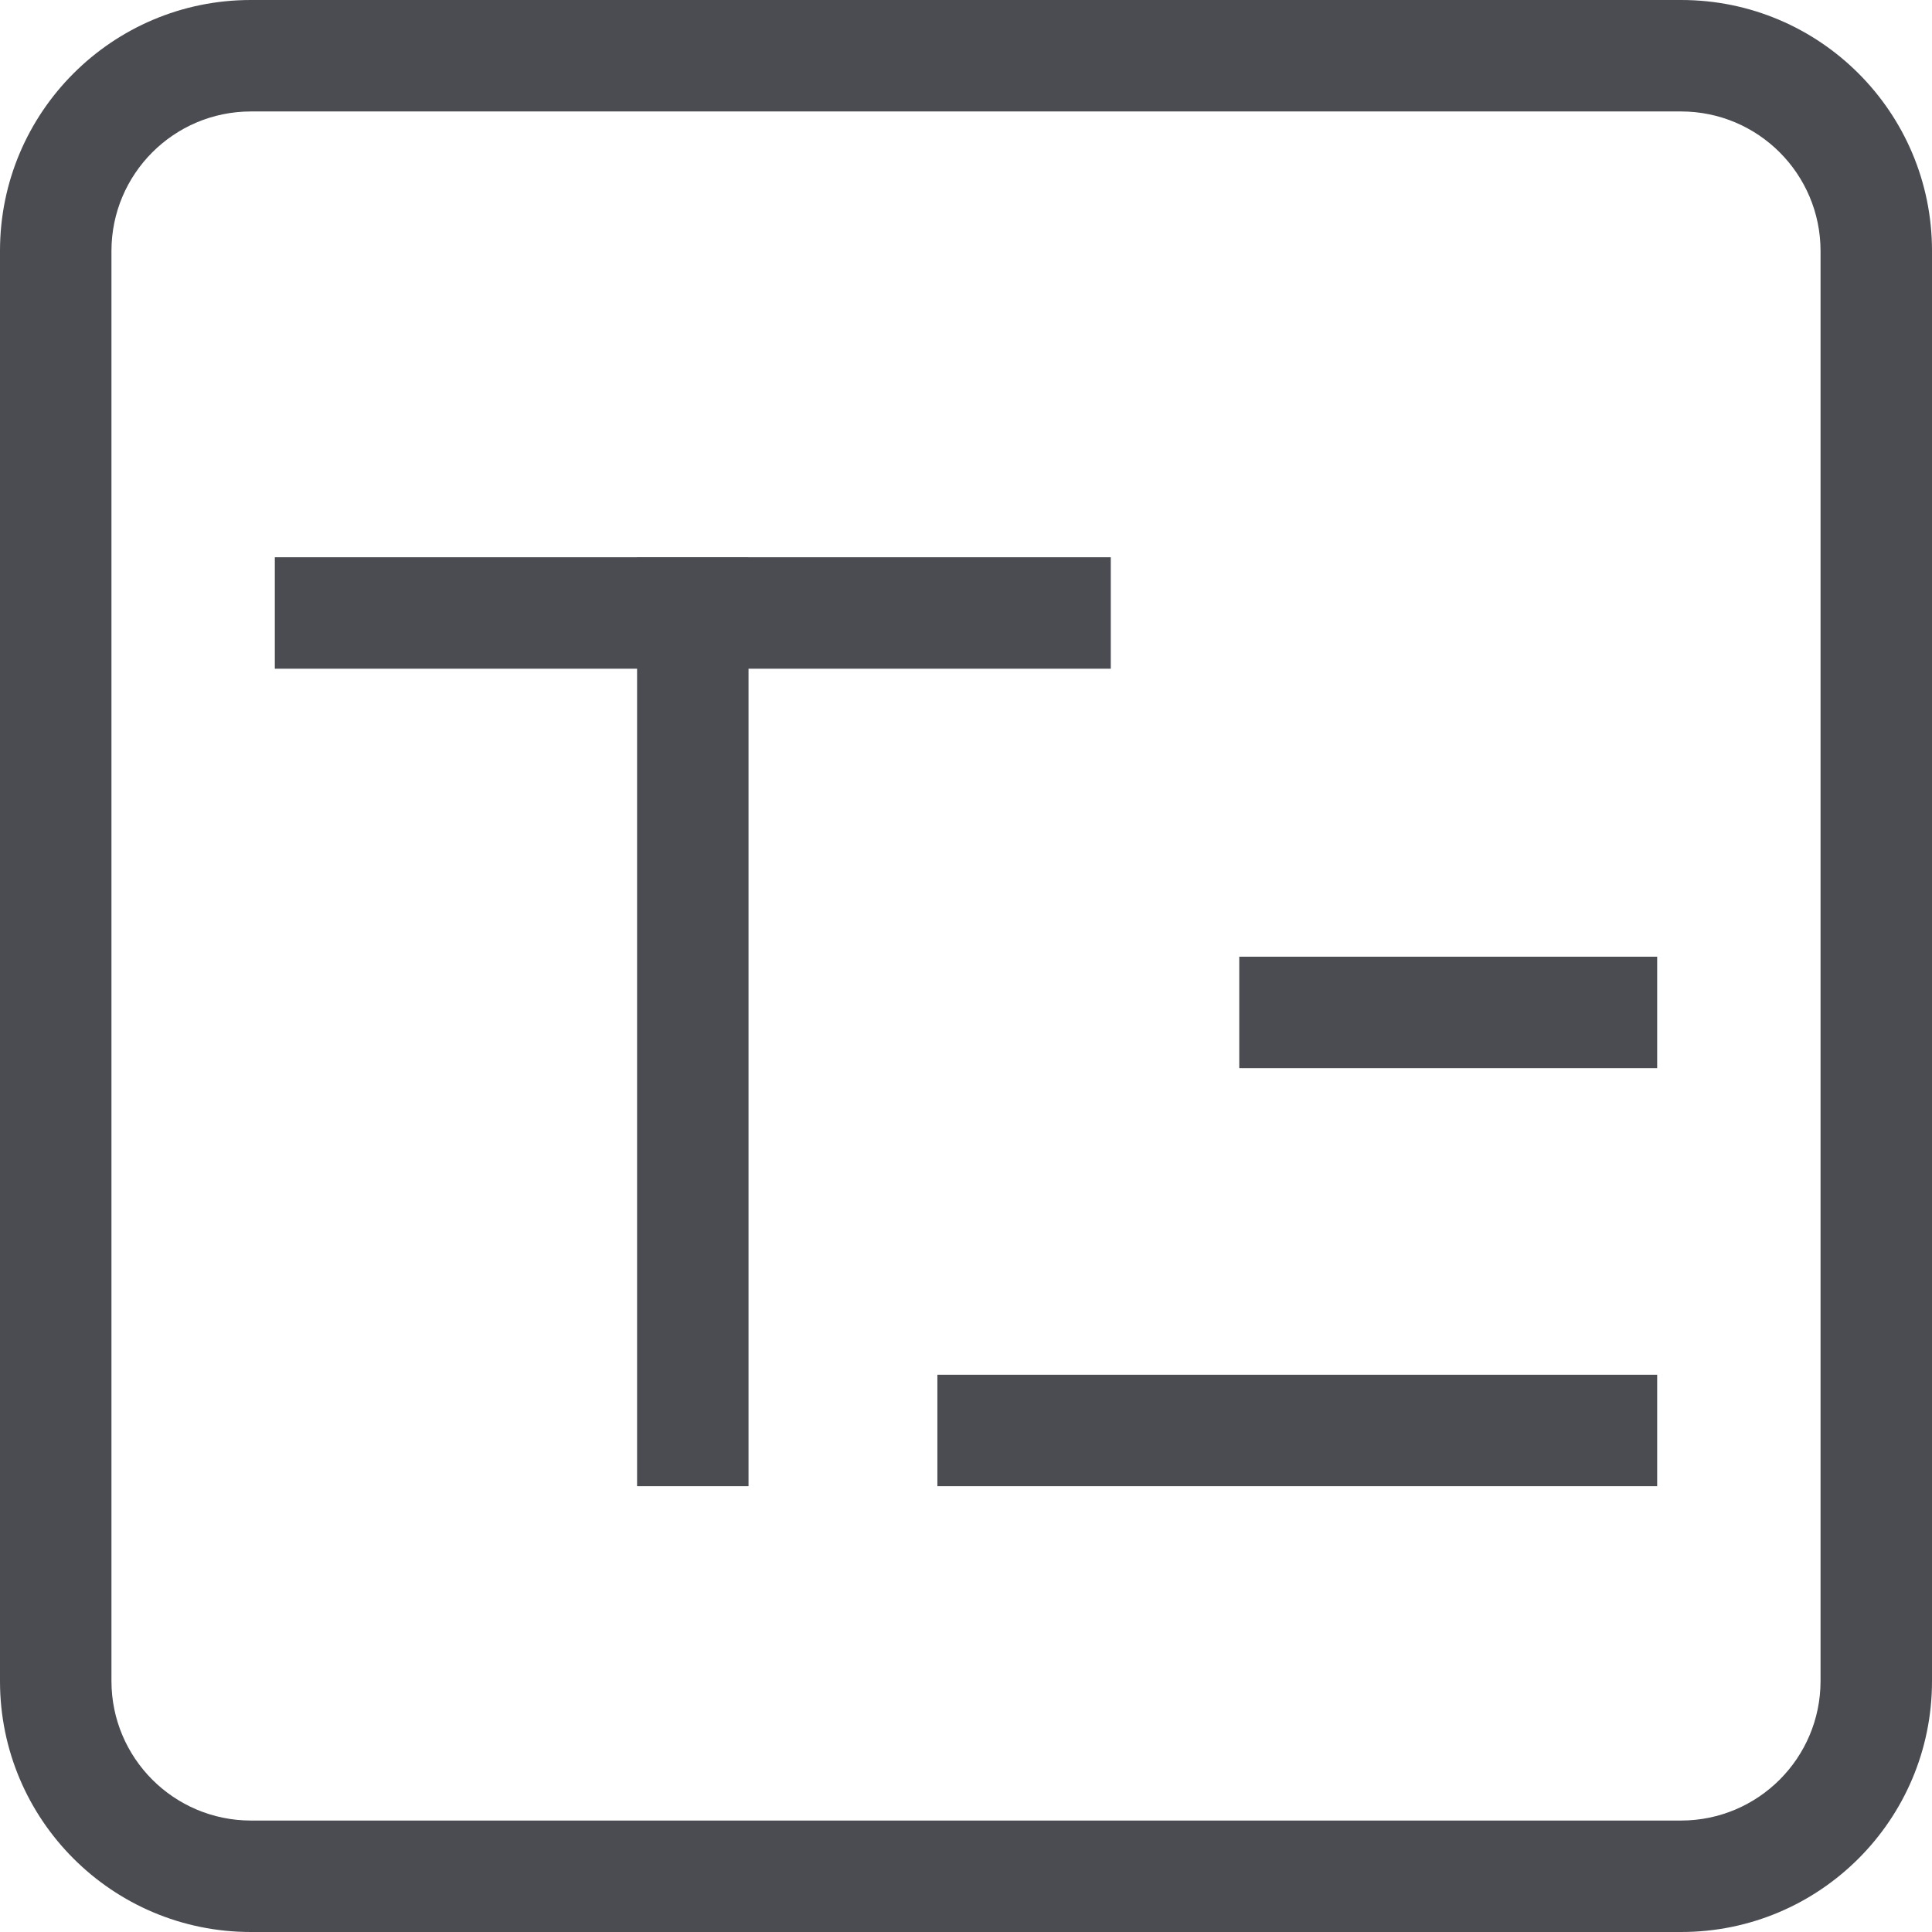 <?xml version="1.0" encoding="UTF-8"?>
<svg width="16px" height="16px" viewBox="0 0 16 16" version="1.1" xmlns="http://www.w3.org/2000/svg" xmlns:xlink="http://www.w3.org/1999/xlink">
    <title>多行文本</title>
    <g id="表单管理" stroke="none" stroke-width="1" fill="none" fill-rule="evenodd">
        <g id="表单详情-固定表单" transform="translate(-170, -176)" fill="#4A4C51" fill-rule="nonzero">
            <g id="编组-11" transform="translate(152, 166)">
                <g id="多行文本-(1)" transform="translate(18, 10)">
                    <path d="M13.923,0.923 C14.56,0.924 15.076,1.44 15.077,2.077 L15.077,13.923 C15.076,14.56 14.56,15.076 13.923,15.077 L2.077,15.077 C1.44,15.076 0.924,14.56 0.923,13.923 L0.923,2.077 C0.924,1.44 1.44,0.924 2.077,0.923 L13.923,0.923 M13.923,0 L2.077,0 C0.93,0 0,0.93 0,2.077 L0,13.923 C0,15.07 0.93,16 2.077,16 L13.923,16 C15.07,16 16,15.07 16,13.923 L16,2.077 C16,0.93 15.07,0 13.923,0 Z" id="形状"></path>
                    <path d="M2.276,4.615 L9.199,4.615 L9.199,5.538 L2.276,5.538 L2.276,4.615 Z M10.263,7.923 L13.724,7.923 L13.724,8.846 L10.263,8.846 L10.263,7.923 Z M7.763,11.385 L13.724,11.385 L13.724,12.308 L7.763,12.308 L7.763,11.385 Z" id="形状"></path>
                    <polygon id="路径" points="5.276 4.615 6.199 4.615 6.199 12.308 5.276 12.308"></polygon>
                </g>
            </g>
        </g>
    </g>
</svg>